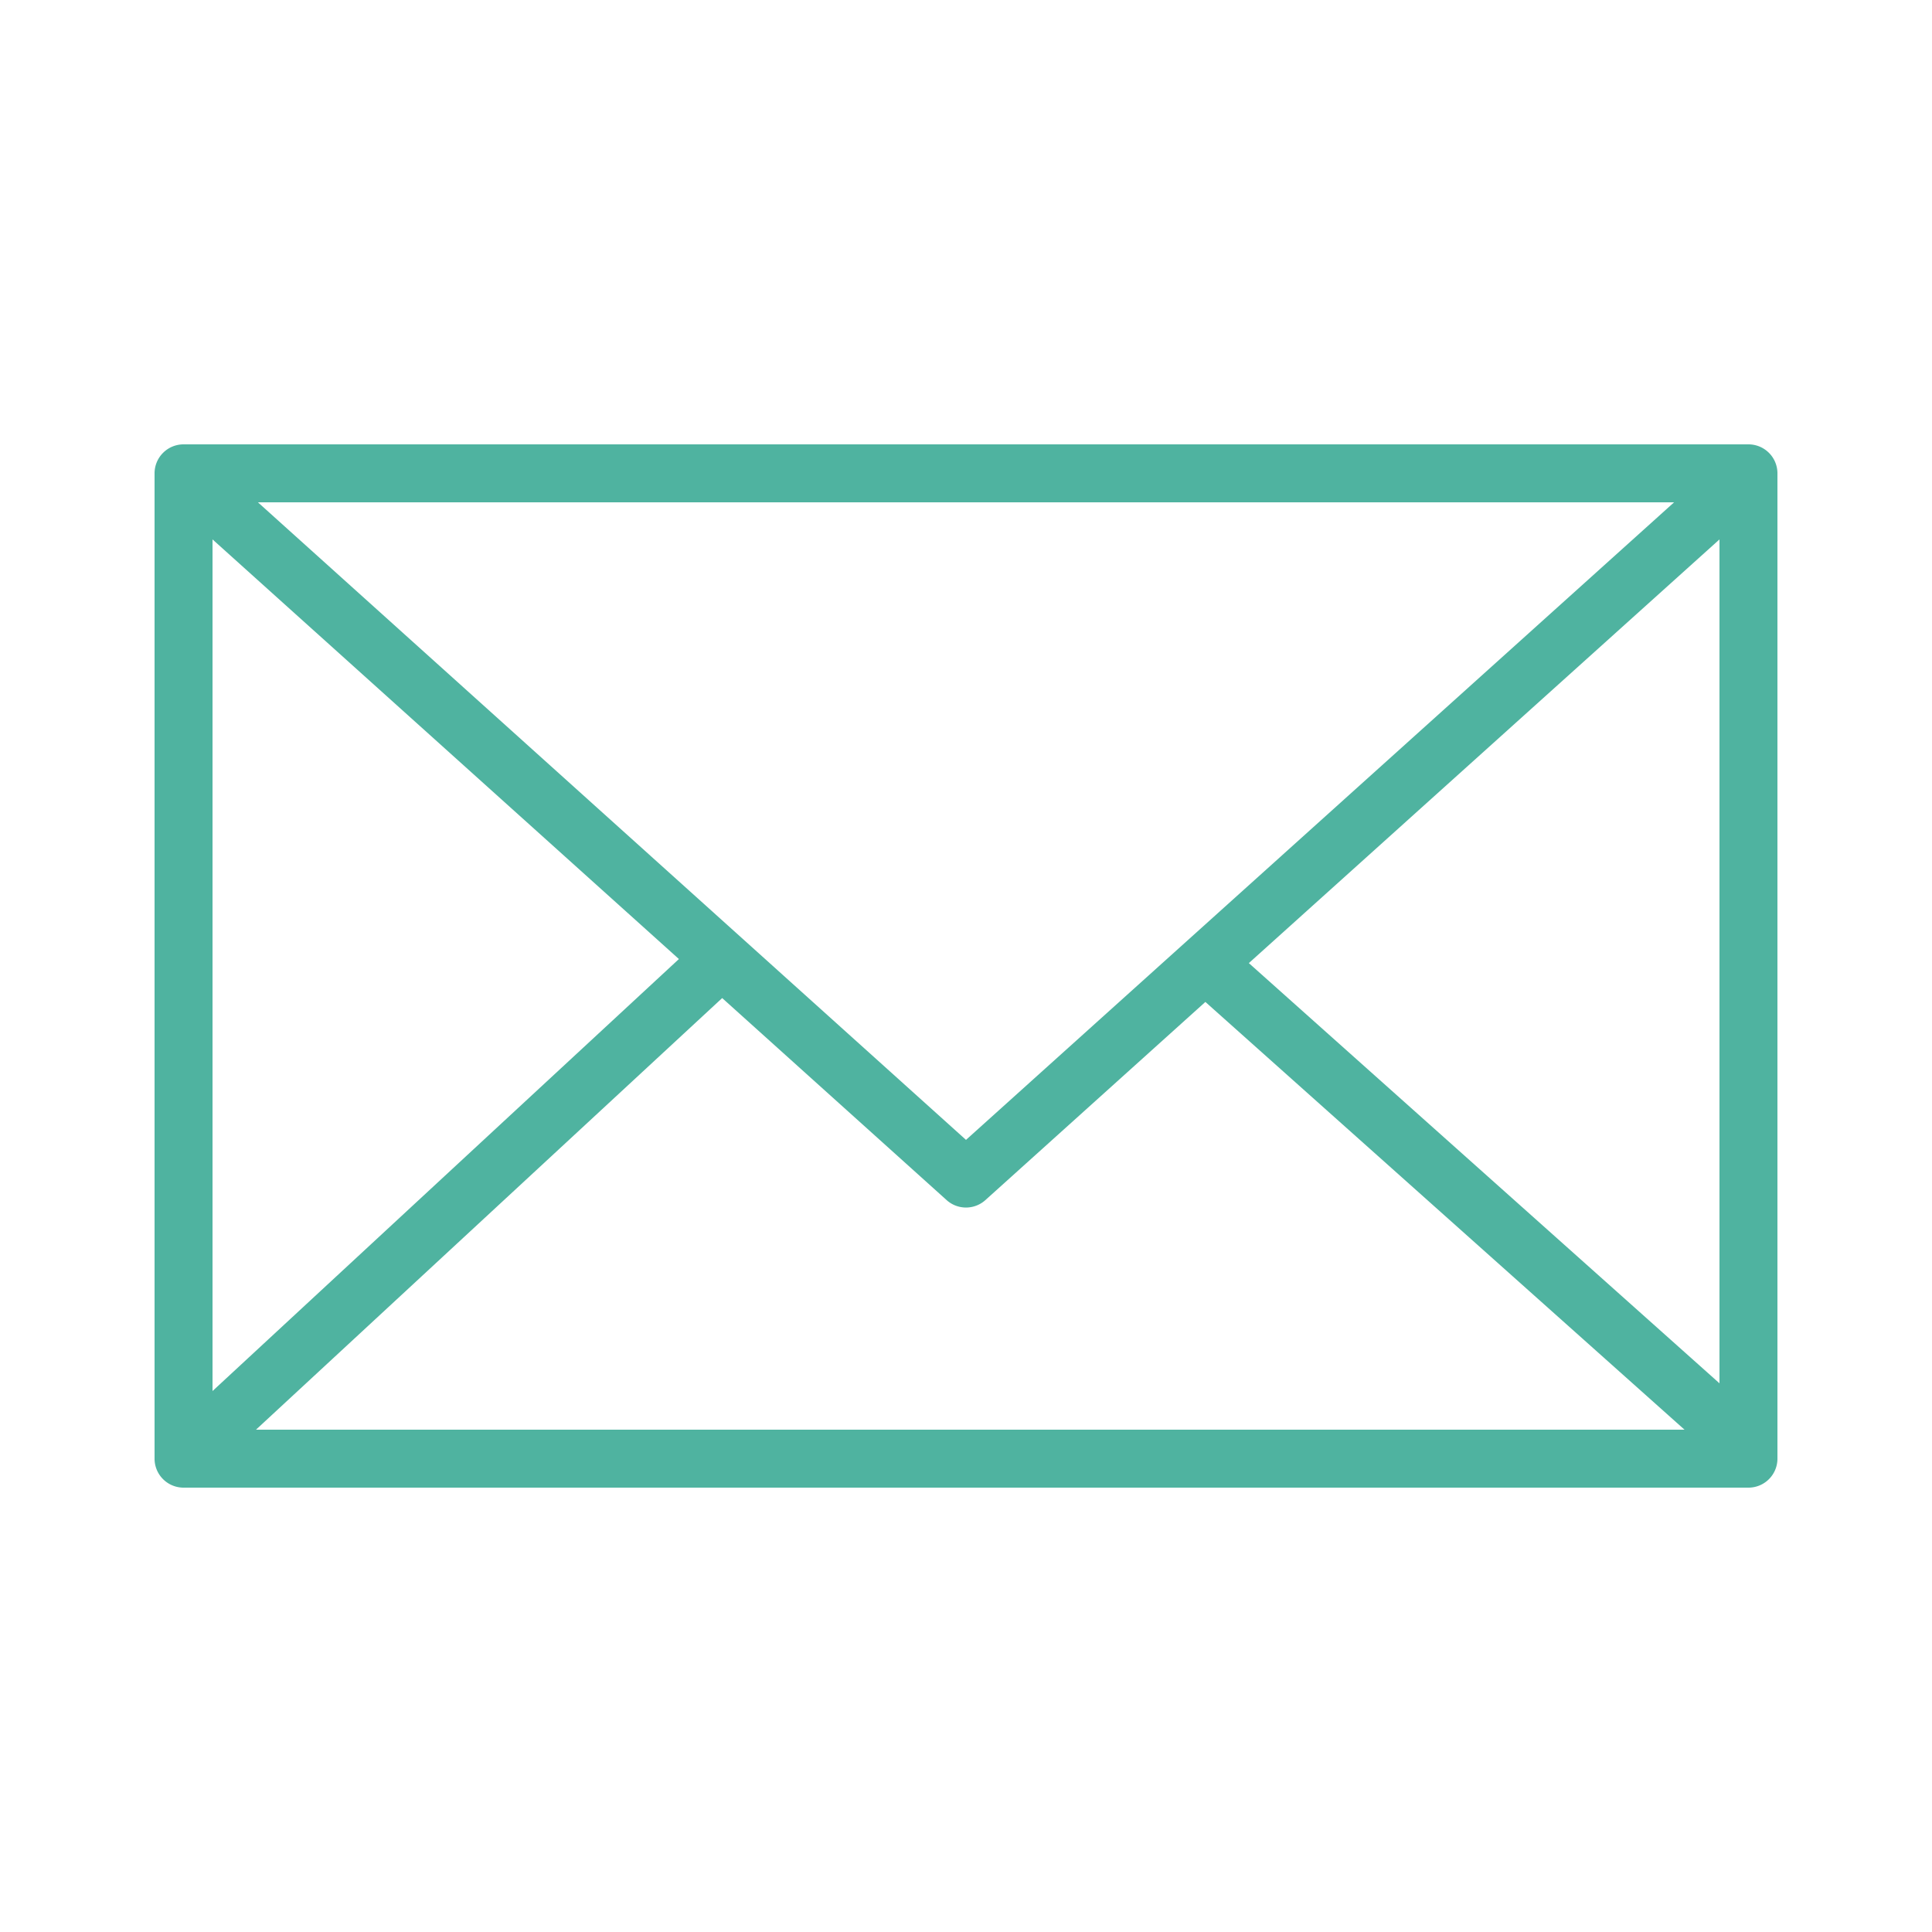 <svg id="letter-icon" data-name="letter-icon" xmlns="http://www.w3.org/2000/svg" viewBox="0 0 100 100"><title>Email Address</title><path d="M90.5,23H9.5A1.5,1.5,0,0,0,8,24.5v51A1.5,1.5,0,0,0,9.5,77h81A1.5,1.5,0,0,0,92,75.5v-51A1.5,1.5,0,0,0,90.5,23ZM11,27.92,35.14,49.64,11,72ZM50,59,13.35,26H86.65ZM37.38,51.66,49,62.12a1.5,1.5,0,0,0,2,0L62.39,51.86,87.19,74H13.25Zm27.26-1.81L89,27.92V71.6Z" fill="#4fb3a0"/></svg>